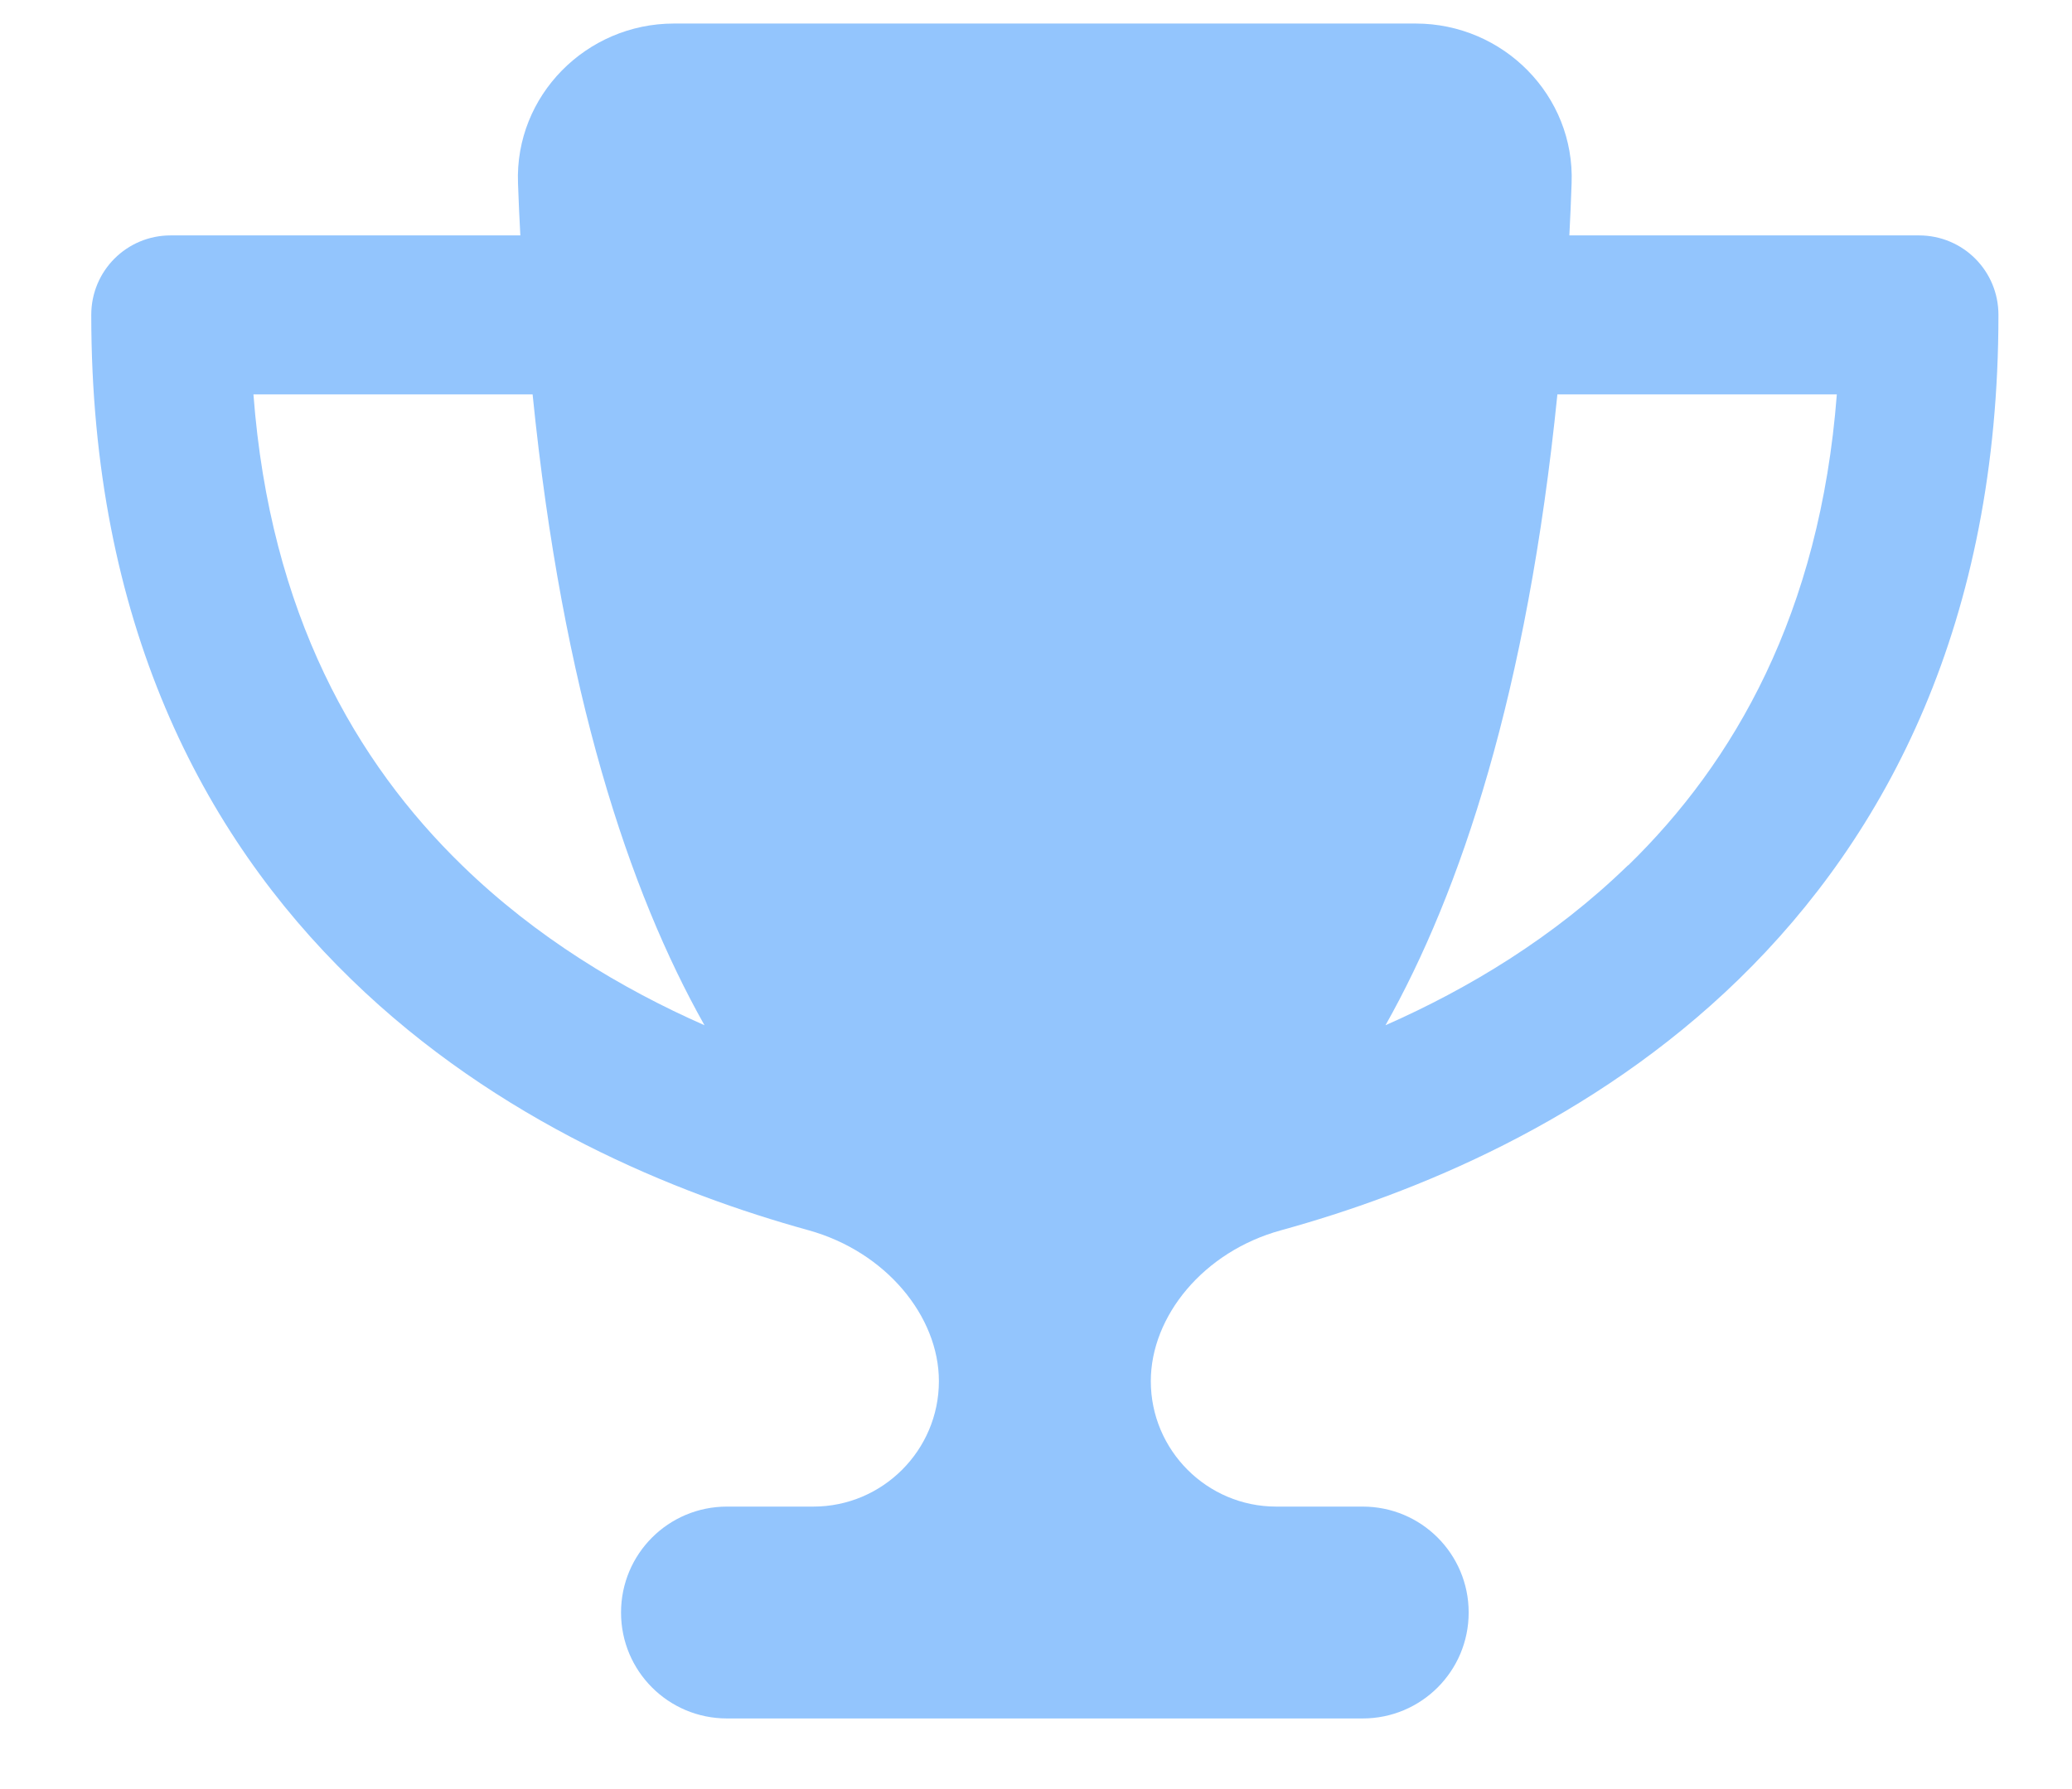 <svg width="22" height="19" viewBox="0 0 22 19" fill="none" xmlns="http://www.w3.org/2000/svg">
<g clip-path="url(#clip0_1_417)">
<g clip-path="url(#clip1_1_417)">
<path d="M15.031 0.25H7.156C6.225 0.25 5.465 1.016 5.5 1.945C5.507 2.131 5.514 2.317 5.525 2.5H1.812C1.345 2.5 0.969 2.876 0.969 3.344C0.969 6.599 2.146 8.863 3.729 10.4C5.286 11.915 7.184 12.678 8.584 13.065C9.406 13.293 9.969 13.979 9.969 14.668C9.969 15.402 9.371 16 8.636 16H7.719C7.096 16 6.594 16.503 6.594 17.125C6.594 17.747 7.096 18.25 7.719 18.25H14.469C15.091 18.25 15.594 17.747 15.594 17.125C15.594 16.503 15.091 16 14.469 16H13.551C12.816 16 12.219 15.402 12.219 14.668C12.219 13.979 12.778 13.29 13.604 13.065C15.007 12.678 16.905 11.915 18.462 10.4C20.041 8.863 21.219 6.599 21.219 3.344C21.219 2.876 20.843 2.5 20.375 2.5H16.663C16.673 2.317 16.68 2.134 16.687 1.945C16.722 1.016 15.963 0.25 15.031 0.25ZM2.688 4.188H5.655C5.975 7.355 6.682 9.471 7.48 10.888C6.604 10.502 5.694 9.957 4.906 9.19C3.781 8.097 2.867 6.518 2.691 4.188H2.688ZM17.285 9.19C16.497 9.957 15.587 10.502 14.711 10.888C15.509 9.471 16.216 7.355 16.536 4.188H19.503C19.324 6.518 18.41 8.097 17.288 9.19H17.285Z" fill="#93C5FD"/>
</g>
</g>
<defs>
<clipPath id="clip0_1_417">
<rect width="20.25" height="18" fill="white" transform="translate(0.969 0.25)"/>
</clipPath>
<clipPath id="clip1_1_417">
<path d="M0.969 0.25H21.219V18.25H0.969V0.25Z" fill="white"/>
</clipPath>
</defs>
</svg>
